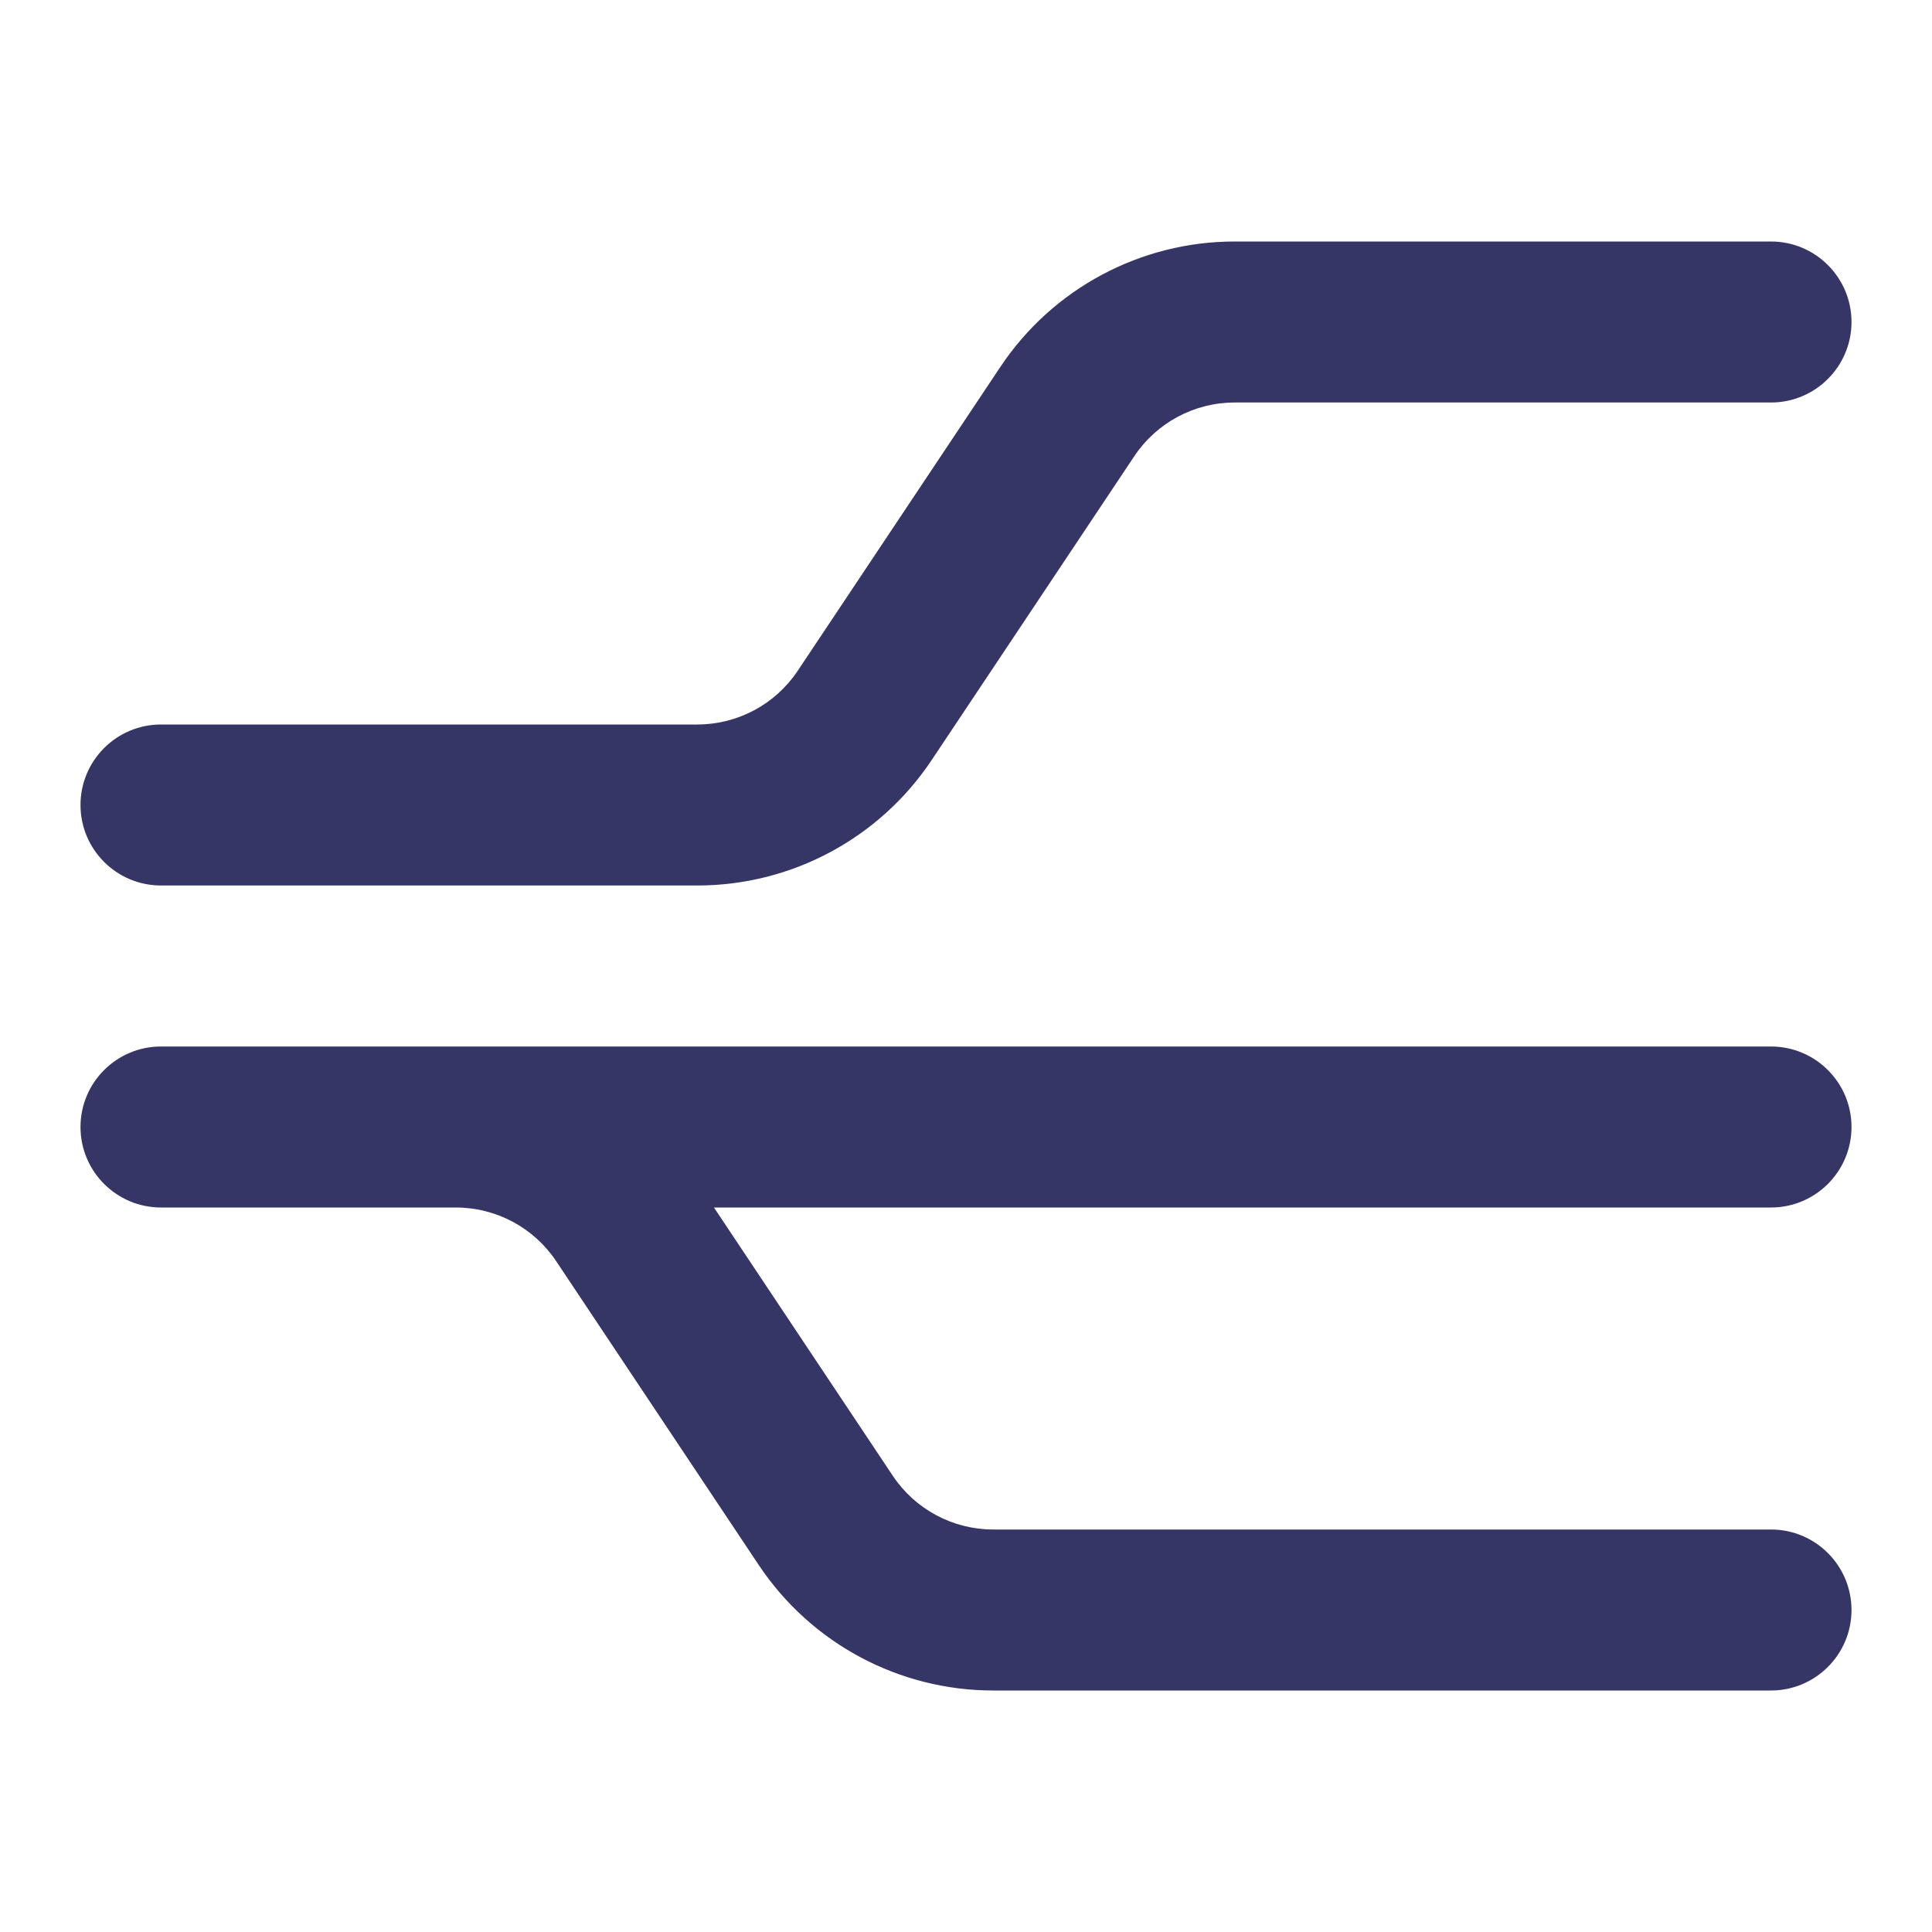 <svg width="24" height="24" viewBox="0 0 24 24" fill="none" xmlns="http://www.w3.org/2000/svg">
<path d="M15.338 5C14.836 5 14.368 5.251 14.09 5.668L11.574 9.441C10.925 10.415 9.832 11 8.662 11H2C1.448 11 1 10.552 1 10C1 9.448 1.448 9 2 9H8.662C9.164 9 9.632 8.749 9.91 8.332L12.426 4.559C13.075 3.585 14.168 3 15.338 3H22C22.552 3 23 3.448 23 4C23 4.552 22.552 5 22 5H15.338Z" fill="#353566"/>
<path d="M5.662 15H2C1.448 15 1 14.552 1 14C1 13.448 1.448 13 2 13H22C22.552 13 23 13.448 23 14C23 14.552 22.552 15 22 15H8.869L11.09 18.332C11.368 18.749 11.836 19 12.338 19H22C22.552 19 23 19.448 23 20C23 20.552 22.552 21 22 21H12.338C11.168 21 10.075 20.415 9.426 19.442L6.91 15.668C6.632 15.251 6.164 15 5.662 15Z" fill="#353566"/>
</svg>

